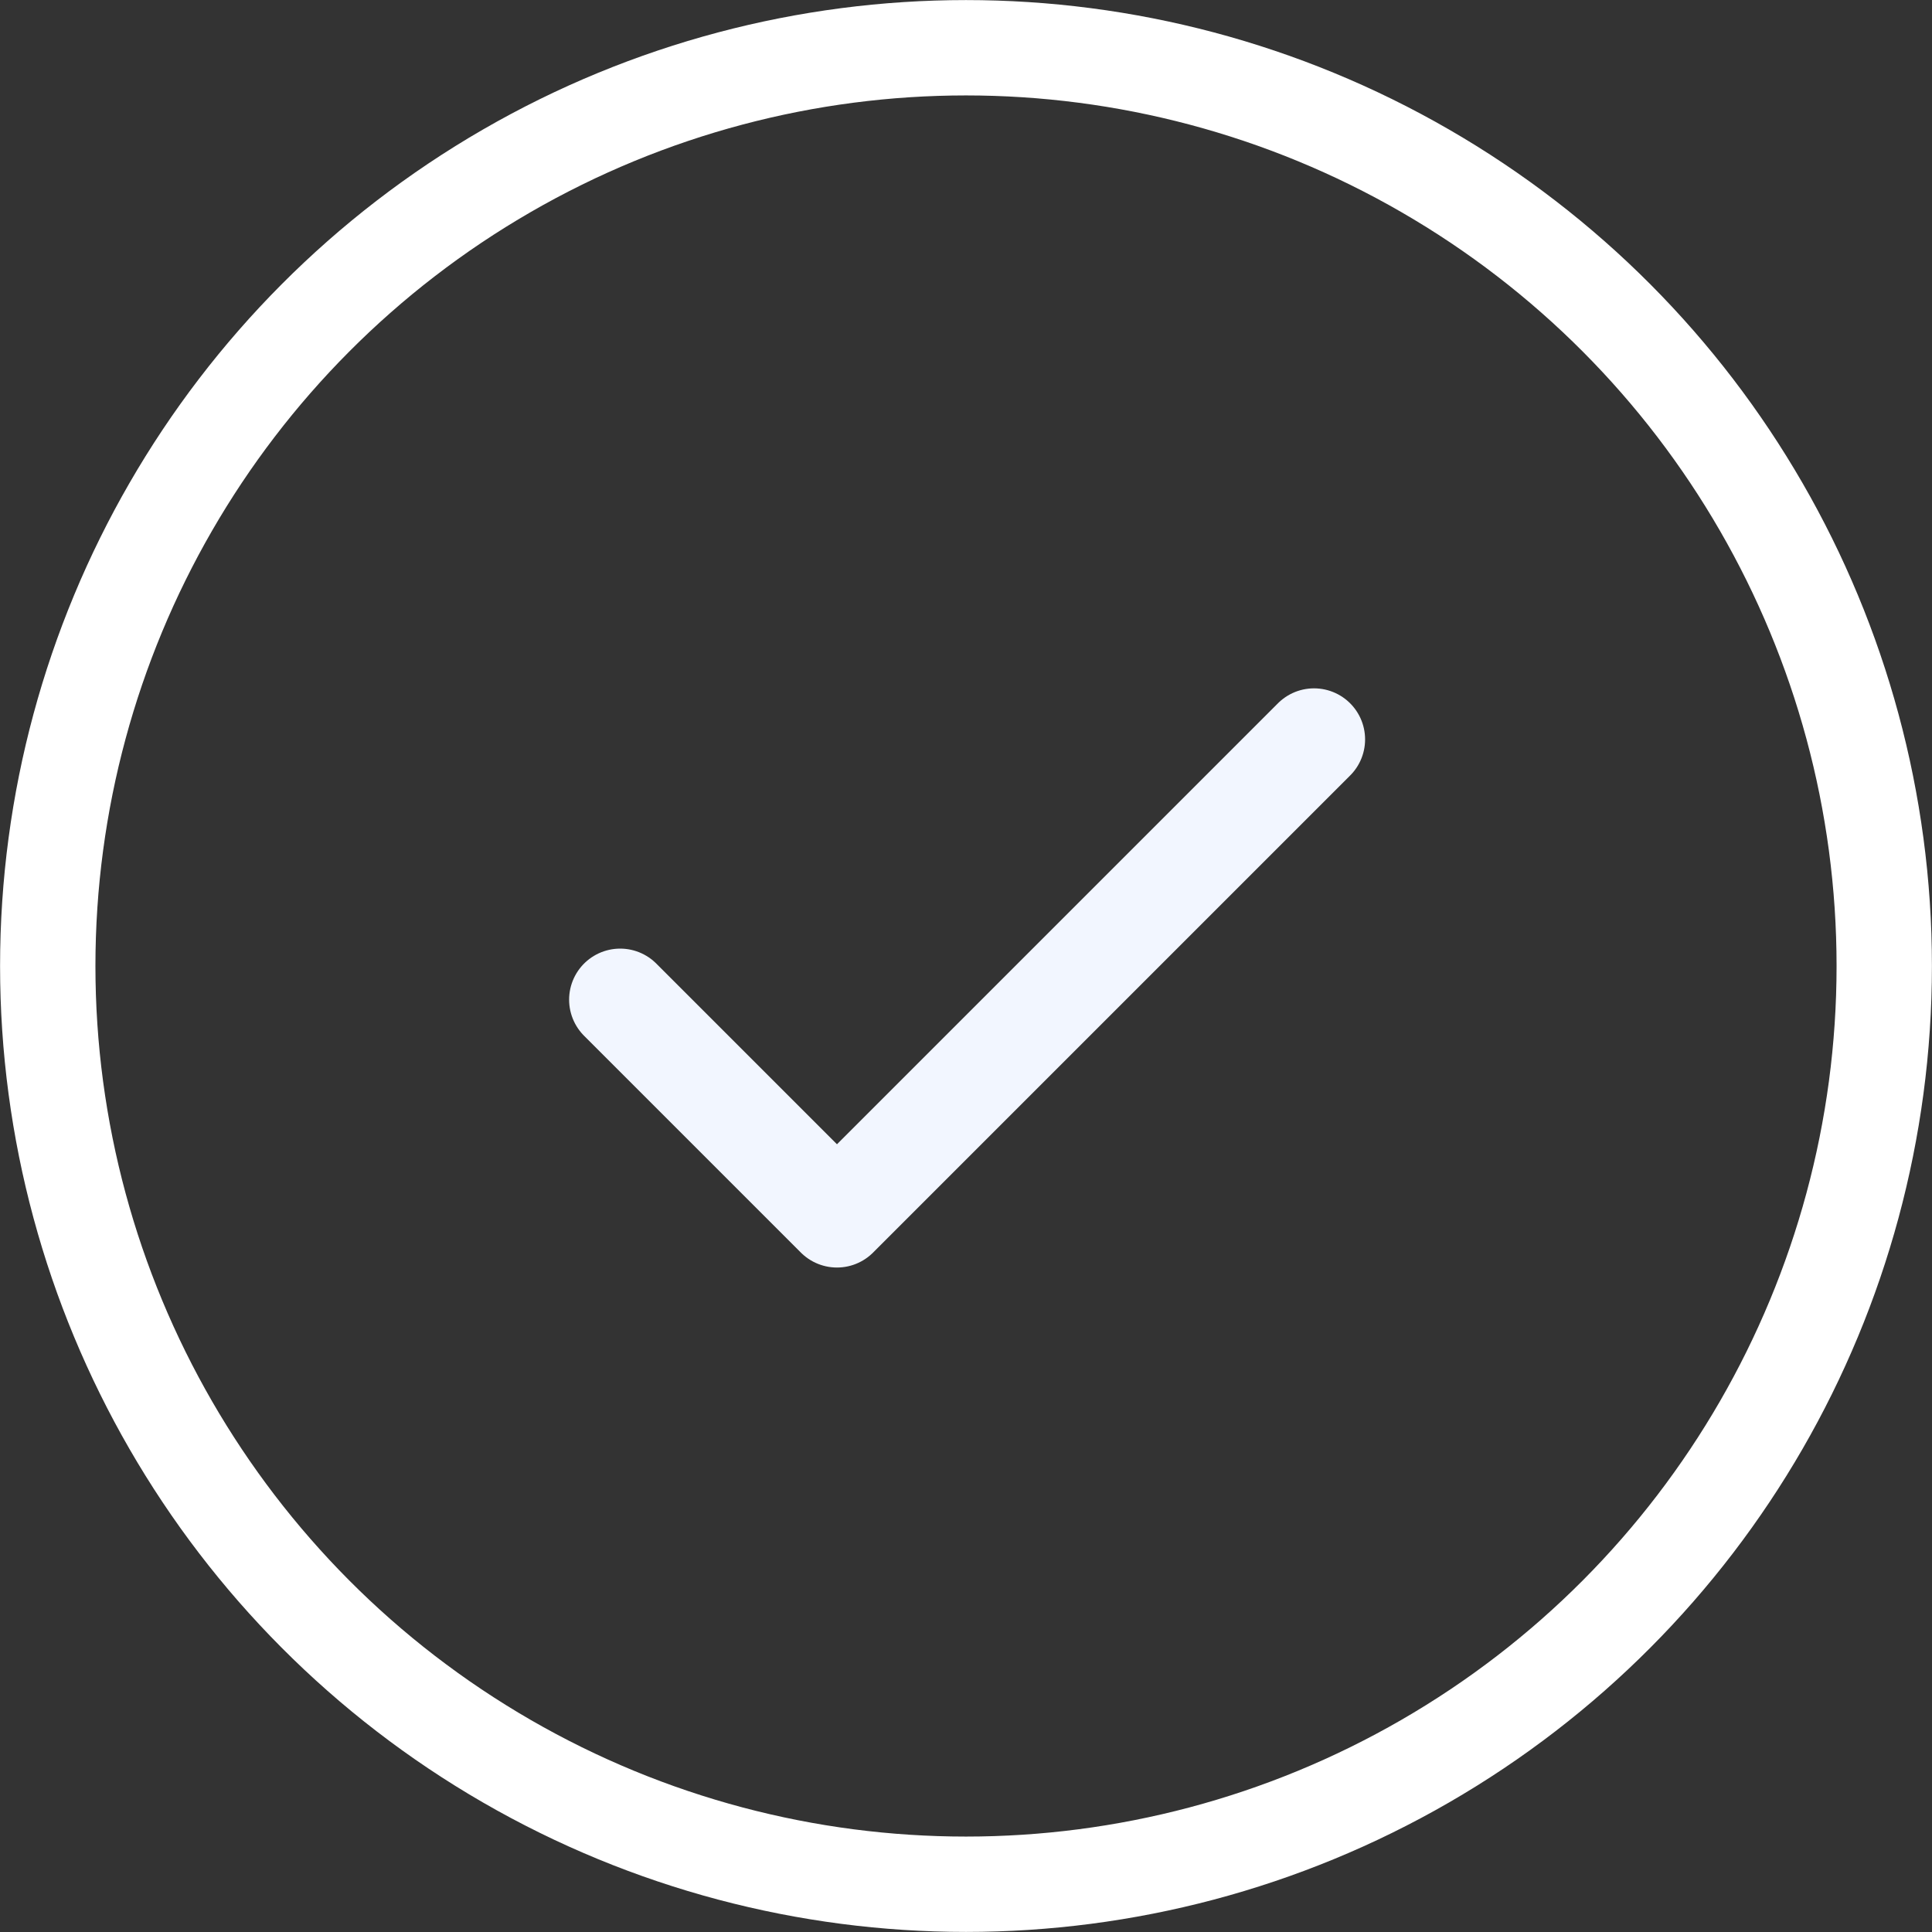 <svg width="14" height="14" viewBox="0 0 14 14" fill="none" xmlns="http://www.w3.org/2000/svg">
<rect x="0" y="0" width="14" height="14" fill="#333333" stroke="none"/>
<path d="M9.522 5.358L6.065 8.815L4.494 7.244" stroke="#F2F6FF" stroke-width="0.74" stroke-linecap="round" stroke-linejoin="round"/>
<circle cx="7" cy="7" r="6.654" stroke="white" stroke-width="0.691"/>
</svg>
